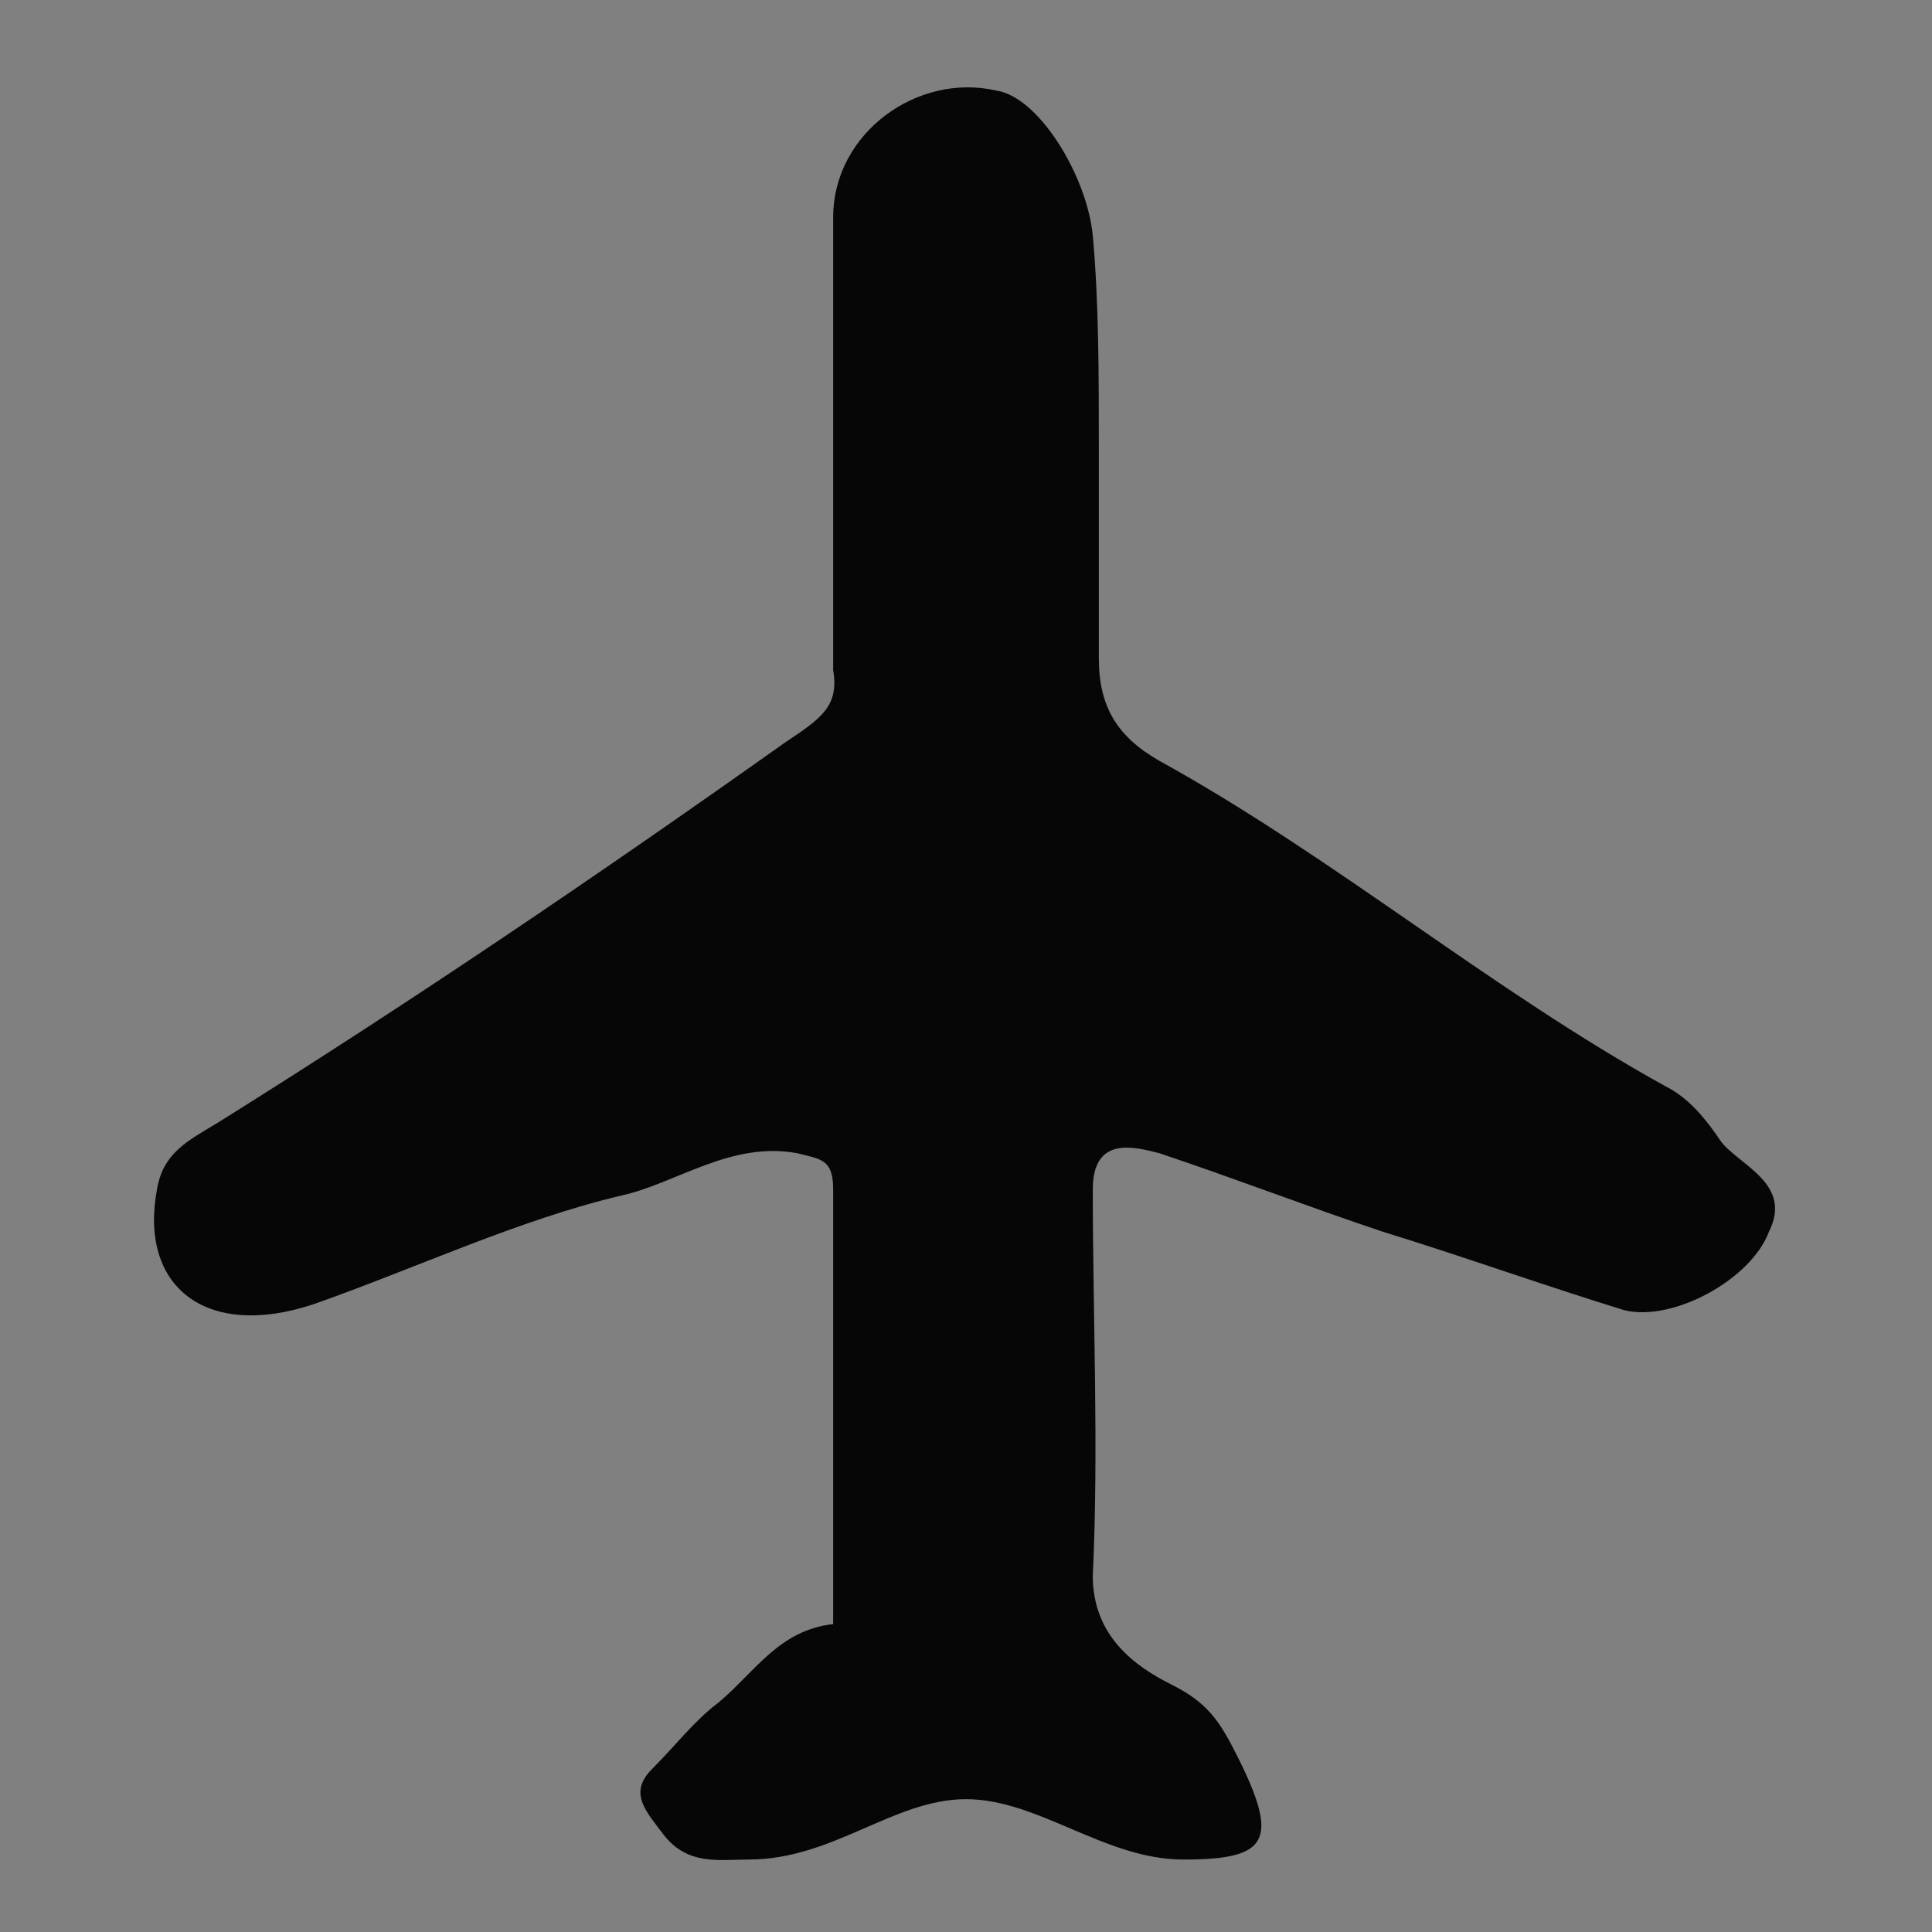 <?xml version="1.0" encoding="utf-8"?>
<!-- Generator: Adobe Illustrator 24.0.1, SVG Export Plug-In . SVG Version: 6.00 Build 0)  -->
<svg version="1.1" id="Layer_1" xmlns="http://www.w3.org/2000/svg" xmlns:xlink="http://www.w3.org/1999/xlink" x="0px" y="0px"
	 viewBox="0 0 32 32" style="enable-background:new 0 0 32 32;" xml:space="preserve">
<rect x="0" y="0" width="32" height="32" fill="#808080" stroke="none"/>
<style type="text/css">
	.st0{fill:#040404;}
	.st1{fill:#0C0C0C;}
	.st2{fill:#FCFCFC;}
	.st3{fill:#050505;}
	.st4{fill:#030303;}
	.st5{fill:#FDFDFD;}
	.st6{fill:#060606;}
	.st7{fill:#181818;}
	.st8{fill:#131313;}
	.st9{fill:#070707;}
</style>
<g>
	<path class="st0" d="M-84-138.3c0-2.2,0-4.4,0-6.6c0-1,0.3-1.2,1.3-1.2c0.8,0,1,0.3,1,1.1c0,2.2,0,4.4,0,6.6c0,2.2,0.4,2.6,2.4,2.6
		c1.7,0,3.4,0,5.2,0c1.3,0,1.9-0.7,2-1.9c0.1-1.5-0.1-2.9,0-4.4c0.1-1,0.7-1.7,1.8-1.7c3,0,5.9,0,8.9,0c1.4,0,3.3,2.2,3.3,4.1
		c0.1,3.3,0,6.6,0,9.9c0,0.7-0.5,0.7-1,0.7c-0.6,0-1.3,0.2-1.3-0.8c0-0.4,0-0.7,0-1.1c-0.1-1.1-0.7-1.8-1.8-1.8
		c-5.9,0-11.8,0-17.7,0c-1.4,0-1.6,0.3-1.9,2.8c0,0.4-0.1,0.8-0.4,0.9c-0.5,0.2-0.9-0.2-1.3-0.5c-0.6-0.5-0.6-1-0.6-1.6
		C-84-133.7-84-136-84-138.3z"/>
	<path class="st1" d="M-76.2-143.9c1.9,0,2.6,1,2.6,3.6c-0.1,2-1.4,3.1-3.5,3c-2.1-0.1-3.2-1.3-3.1-3.4
		C-80.3-143-79.1-143.9-76.2-143.9z"/>
</g>
<path class="st2" d="M-34.1-98.9c-19.9,0-39.8,0-59.8,0c0-15.4,0-30.9,0-46.3c19.9,0,39.8,0,59.8,0
	C-34.1-129.7-34.1-114.3-34.1-98.9z M-62.8-124.8c-4.6,4.6-9.2,9.1-13.7,13.7c-0.5,0.5-1.1,0.9-1.4,1.4c-0.5,0.7-0.7,1.6,0,2.4
	c0.8,0.7,1.6,0.6,2.3-0.1c0.5-0.4,1-0.9,1.5-1.4c3-2.9,5.9-5.8,9.1-8.8c2.8,2.8,5.5,5.5,8.2,8.2c0.6,0.6,1.2,1.2,1.8,1.8
	c0.8,0.8,1.7,1.1,2.6,0.3c0.8-0.8,0.6-1.7-0.1-2.6c-0.5-0.6-1.1-1.1-1.6-1.6c-2.8-2.8-5.6-5.6-8.3-8.3c0.7-1.3,1.5-2.1,2.5-2.6
	c5.1,1.4,9.7-2.4,11.1-6.2c1.5-4.1-0.7-8.9-6.3-8c-1.4,0.2-2.6,0.7-3.7,1.6C-62.2-132.4-63.9-129.2-62.8-124.8z M-67.3-124.1
	c-2.9-3.9-9.8-10.3-11.7-11c-2.1,2-2.4,5.2-0.5,7.7c2.2,2.9,5,5.3,7.8,7.9C-70.1-121.1-68.5-122.4-67.3-124.1z"/>
<g>
	<path class="st3" d="M-10.5-153.4c-1-3.8,0.5-6.7,3.4-8.9c0.9-0.7,2-1.2,3.2-1.4c4.9-0.8,6.8,3.4,5.5,7c-1.2,3.3-5.3,6.6-9.7,5.4
		c-0.9,0.5-1.6,1.2-2.2,2.3c2.4,2.4,4.8,4.8,7.3,7.2c0.5,0.5,1,1,1.4,1.4c0.7,0.7,0.8,1.6,0.1,2.2c-0.7,0.7-1.6,0.4-2.2-0.3
		c-0.5-0.5-1.1-1.1-1.6-1.6c-2.4-2.4-4.7-4.8-7.2-7.2c-2.8,2.7-5.4,5.2-8,7.7c-0.4,0.4-0.8,0.8-1.3,1.2c-0.6,0.6-1.4,0.7-2,0.1
		c-0.7-0.6-0.4-1.4,0-2.1c0.3-0.5,0.8-0.8,1.2-1.3C-18.5-145.4-14.5-149.4-10.5-153.4z"/>
	<path class="st4" d="M-14.4-152.7c-1.1,1.5-2.5,2.6-3.9,4c-2.4-2.3-4.8-4.4-6.8-6.9c-1.7-2.2-1.5-5,0.4-6.8
		C-22.9-161.8-17-156.1-14.4-152.7z"/>
</g>
<g>
	<path class="st5" d="M80-69.9c3.4,0,6.8,0,10.1,0c0.8,0,1.5,0.1,2.2-0.3c0.9-0.5,1.2-1.6,0.4-2.3c-0.4-0.4-1-0.6-1.5-0.9
		c-2.9-1.4-5.8-2.7-8.7-4.1c-1.7-0.8-3.3-0.8-5.1,0c-2.9,1.4-5.8,2.7-8.7,4.1c-0.9,0.5-2.3,0.8-2,2.2c0.3,1.4,1.6,1.2,2.7,1.2
		C73.1-69.9,76.6-69.9,80-69.9z M80.2-52.8c3.3,0,6.6,0,9.9,0c0.7,0,1.3,0.1,2-0.2c0.8-0.3,1.2-0.8,1.2-1.7c0-0.9-0.5-1.4-1.3-1.7
		c-0.6-0.3-1.3-0.3-2-0.3c-6.7,0-13.4,0-20,0c-0.5,0-1,0-1.5,0.1c-0.9,0.2-1.5,0.8-1.6,1.7c-0.1,0.8,0.7,1.7,1.7,1.9
		c0.7,0.1,1.3,0.1,2,0.1C73.7-52.8,76.9-52.8,80.2-52.8z M73.8-63.3C73.8-63.3,73.9-63.3,73.8-63.3c0.1-0.8,0.1-1.5,0-2.3
		c-0.1-1.2-0.8-1.8-2-1.9c-1.3-0.1-2.2,0.6-2.3,1.9c-0.1,1.6-0.1,3.2,0,4.8c0.1,1.1,1.1,1.8,2.1,1.8c1,0,2-0.7,2.1-1.8
		C73.9-61.6,73.8-62.4,73.8-63.3z M90.6-63.3C90.6-63.3,90.6-63.3,90.6-63.3c0-0.8,0.1-1.5,0-2.3c-0.2-1.2-0.8-1.8-2-1.8
		c-1.2,0-2.1,0.5-2.2,1.6c-0.1,1.7-0.1,3.4,0,5.1c0.1,1.1,1.1,1.8,2.1,1.8c1,0,1.9-0.7,2.1-1.9C90.6-61.6,90.6-62.5,90.6-63.3z
		 M82.1-63.3C82.1-63.3,82.1-63.3,82.1-63.3c0-0.8,0.1-1.7,0-2.5c-0.1-1.1-0.8-1.6-1.9-1.6c-1.2,0-2.1,0.5-2.2,1.6
		c-0.1,1.8-0.1,3.5,0,5.3c0.1,1,1.2,1.7,2.2,1.6c1-0.2,1.7-0.6,1.8-1.8C82.1-61.6,82.1-62.5,82.1-63.3z"/>
	<path class="st6" d="M80-69.9c-3.5,0-6.9,0-10.4,0c-1.1,0-2.4,0.1-2.7-1.2c-0.4-1.4,1-1.8,2-2.2c2.9-1.4,5.8-2.7,8.7-4.1
		c1.7-0.8,3.3-0.9,5.1,0c2.9,1.4,5.8,2.7,8.7,4.1c0.5,0.2,1.1,0.5,1.5,0.9c0.8,0.7,0.5,1.8-0.4,2.3c-0.7,0.4-1.5,0.3-2.2,0.3
		C86.8-69.9,83.4-69.9,80-69.9z"/>
	<path class="st7" d="M80.2-52.8c-3.2,0-6.4,0-9.6,0c-0.7,0-1.4,0-2-0.1c-1-0.2-1.8-1.1-1.7-1.9c0.1-0.9,0.8-1.5,1.6-1.7
		c0.5-0.1,1-0.1,1.5-0.1c6.7,0,13.4,0,20,0c0.7,0,1.3,0,2,0.3c0.8,0.3,1.3,0.8,1.3,1.7c0,0.9-0.5,1.4-1.2,1.7
		c-0.7,0.3-1.3,0.2-2,0.2C86.7-52.8,83.4-52.8,80.2-52.8z"/>
	<path class="st8" d="M73.8-63.3c0,0.8,0.1,1.7,0,2.5c-0.1,1.1-1.1,1.8-2.1,1.8c-1,0-2-0.8-2.1-1.8c-0.1-1.6-0.1-3.2,0-4.8
		c0.1-1.3,1-1.9,2.3-1.9c1.2,0.1,1.8,0.6,2,1.9C73.9-64.8,73.9-64.1,73.8-63.3C73.9-63.3,73.8-63.3,73.8-63.3z"/>
	<path class="st8" d="M90.6-63.3c0,0.8,0.1,1.7,0,2.5c-0.1,1.1-1,1.8-2.1,1.9c-1,0-2-0.7-2.1-1.8c-0.1-1.7-0.1-3.4,0-5.1
		c0.1-1.1,1-1.7,2.2-1.6c1.2,0,1.9,0.6,2,1.8C90.7-64.9,90.6-64.1,90.6-63.3C90.6-63.3,90.6-63.3,90.6-63.3z"/>
	<path class="st9" d="M82.1-63.3c0,0.8,0,1.7,0,2.5c0,1.2-0.8,1.6-1.8,1.8c-1,0.2-2.2-0.5-2.2-1.6c-0.1-1.8-0.1-3.5,0-5.3
		c0.1-1.1,0.9-1.7,2.2-1.6c1.1,0,1.8,0.6,1.9,1.6C82.2-65,82.1-64.1,82.1-63.3C82.1-63.3,82.1-63.3,82.1-63.3z"/>
</g>
<path class="st2" d="M76.7-107.4c-9.7,0-19.5,0-29.2,0c-1,0-1.1-0.2-1.1-1.1c0-17.7,0-35.5,0-53.2c0-1,0.2-1.1,1.1-1.1
	c19.5,0,39,0,58.5,0c1,0,1.1,0.2,1.1,1.1c0,17.7,0,35.5,0,53.2c0,1-0.2,1.1-1.1,1.1C96.2-107.4,86.5-107.4,76.7-107.4z M79.7-151.4
	c0-1.7,0.1-3.4,0-5.2c-0.1-1.4-1.3-3.1-2.2-3.3c-1.8-0.4-3.7,1-3.7,2.9c0,3.4,0,6.9,0,10.3c0,0.9-0.4,1.2-1.2,1.7
	c-4.3,3-8.7,5.8-13,8.7c-0.6,0.4-1.2,0.7-1.3,1.5c-0.4,2.3,1.1,3.5,3.6,2.7c2.4-0.8,4.7-1.9,7.1-2.5c1.3-0.3,2.5-1.3,4.1-1
	c0.5,0.1,0.9,0.2,0.9,0.8c0,2,0,3.9,0,5.9c0,1.3,0,2.7,0,4c-1.2,0.2-1.8,1.1-2.6,1.8c-0.5,0.5-1.1,1-1.6,1.6c-0.6,0.6-0.2,1,0.2,1.5
	c0.6,0.7,1.3,0.6,2,0.6c1.8,0.1,3.3-1.3,4.9-1.3c1.6,0,3.1,1.4,4.9,1.4c2,0,2.2-0.4,1.3-2.4c-0.3-0.7-0.7-1.2-1.5-1.6
	c-0.8-0.4-1.8-1.1-1.8-2.5c0.1-2.9,0.1-5.9,0-8.8c0-1.3,0.9-1.1,1.5-0.9c1.7,0.5,3.4,1.2,5.2,1.8c1.8,0.6,3.6,1.3,5.5,1.8
	c1.1,0.3,2.8-0.7,3.3-1.8c0.5-1.1-0.7-1.4-1.2-2c-0.4-0.5-0.8-1-1.3-1.3c-4.1-2.1-7.6-5.2-11.7-7.5c-0.9-0.5-1.4-1.2-1.3-2.3
	C79.7-148.2,79.7-149.8,79.7-151.4z"/>
<path class="st6" d="M18.2,7.4c0,1.2,0,2.3,0,3.5c0,0.8,0.3,1.3,1,1.7c2.9,1.6,5.5,3.8,8.4,5.4c0.4,0.2,0.7,0.6,0.9,0.9
	c0.3,0.4,1.2,0.7,0.8,1.5c-0.3,0.8-1.6,1.5-2.4,1.3c-1.3-0.4-2.7-0.9-4-1.3c-1.2-0.4-2.5-0.9-3.7-1.3c-0.4-0.1-1.1-0.3-1.1,0.6
	c0,2.1,0.1,4.3,0,6.4c0,1,0.7,1.5,1.3,1.8c0.6,0.3,0.8,0.6,1.1,1.2c0.7,1.4,0.5,1.7-0.9,1.7c-1.3,0-2.4-1-3.6-1c-1.2,0-2.2,1-3.6,1
	c-0.5,0-1,0.1-1.4-0.4c-0.3-0.4-0.6-0.7-0.2-1.1c0.4-0.4,0.7-0.8,1.1-1.1c0.6-0.5,1-1.2,1.9-1.3c0-1,0-1.9,0-2.9c0-1.4,0-2.8,0-4.3
	c0-0.5-0.2-0.5-0.6-0.6c-1.1-0.2-2,0.5-2.9,0.7c-1.7,0.4-3.4,1.2-5.1,1.8c-1.8,0.6-2.9-0.3-2.6-1.9c0.1-0.6,0.5-0.8,1-1.1
	c3.2-2,6.3-4.1,9.4-6.3c0.6-0.4,0.9-0.6,0.8-1.2c0-2.5,0-5,0-7.5c0-1.4,1.4-2.4,2.7-2.1c0.7,0.1,1.5,1.4,1.6,2.4
	C18.2,5,18.2,6.2,18.2,7.4z"/>
</svg>
